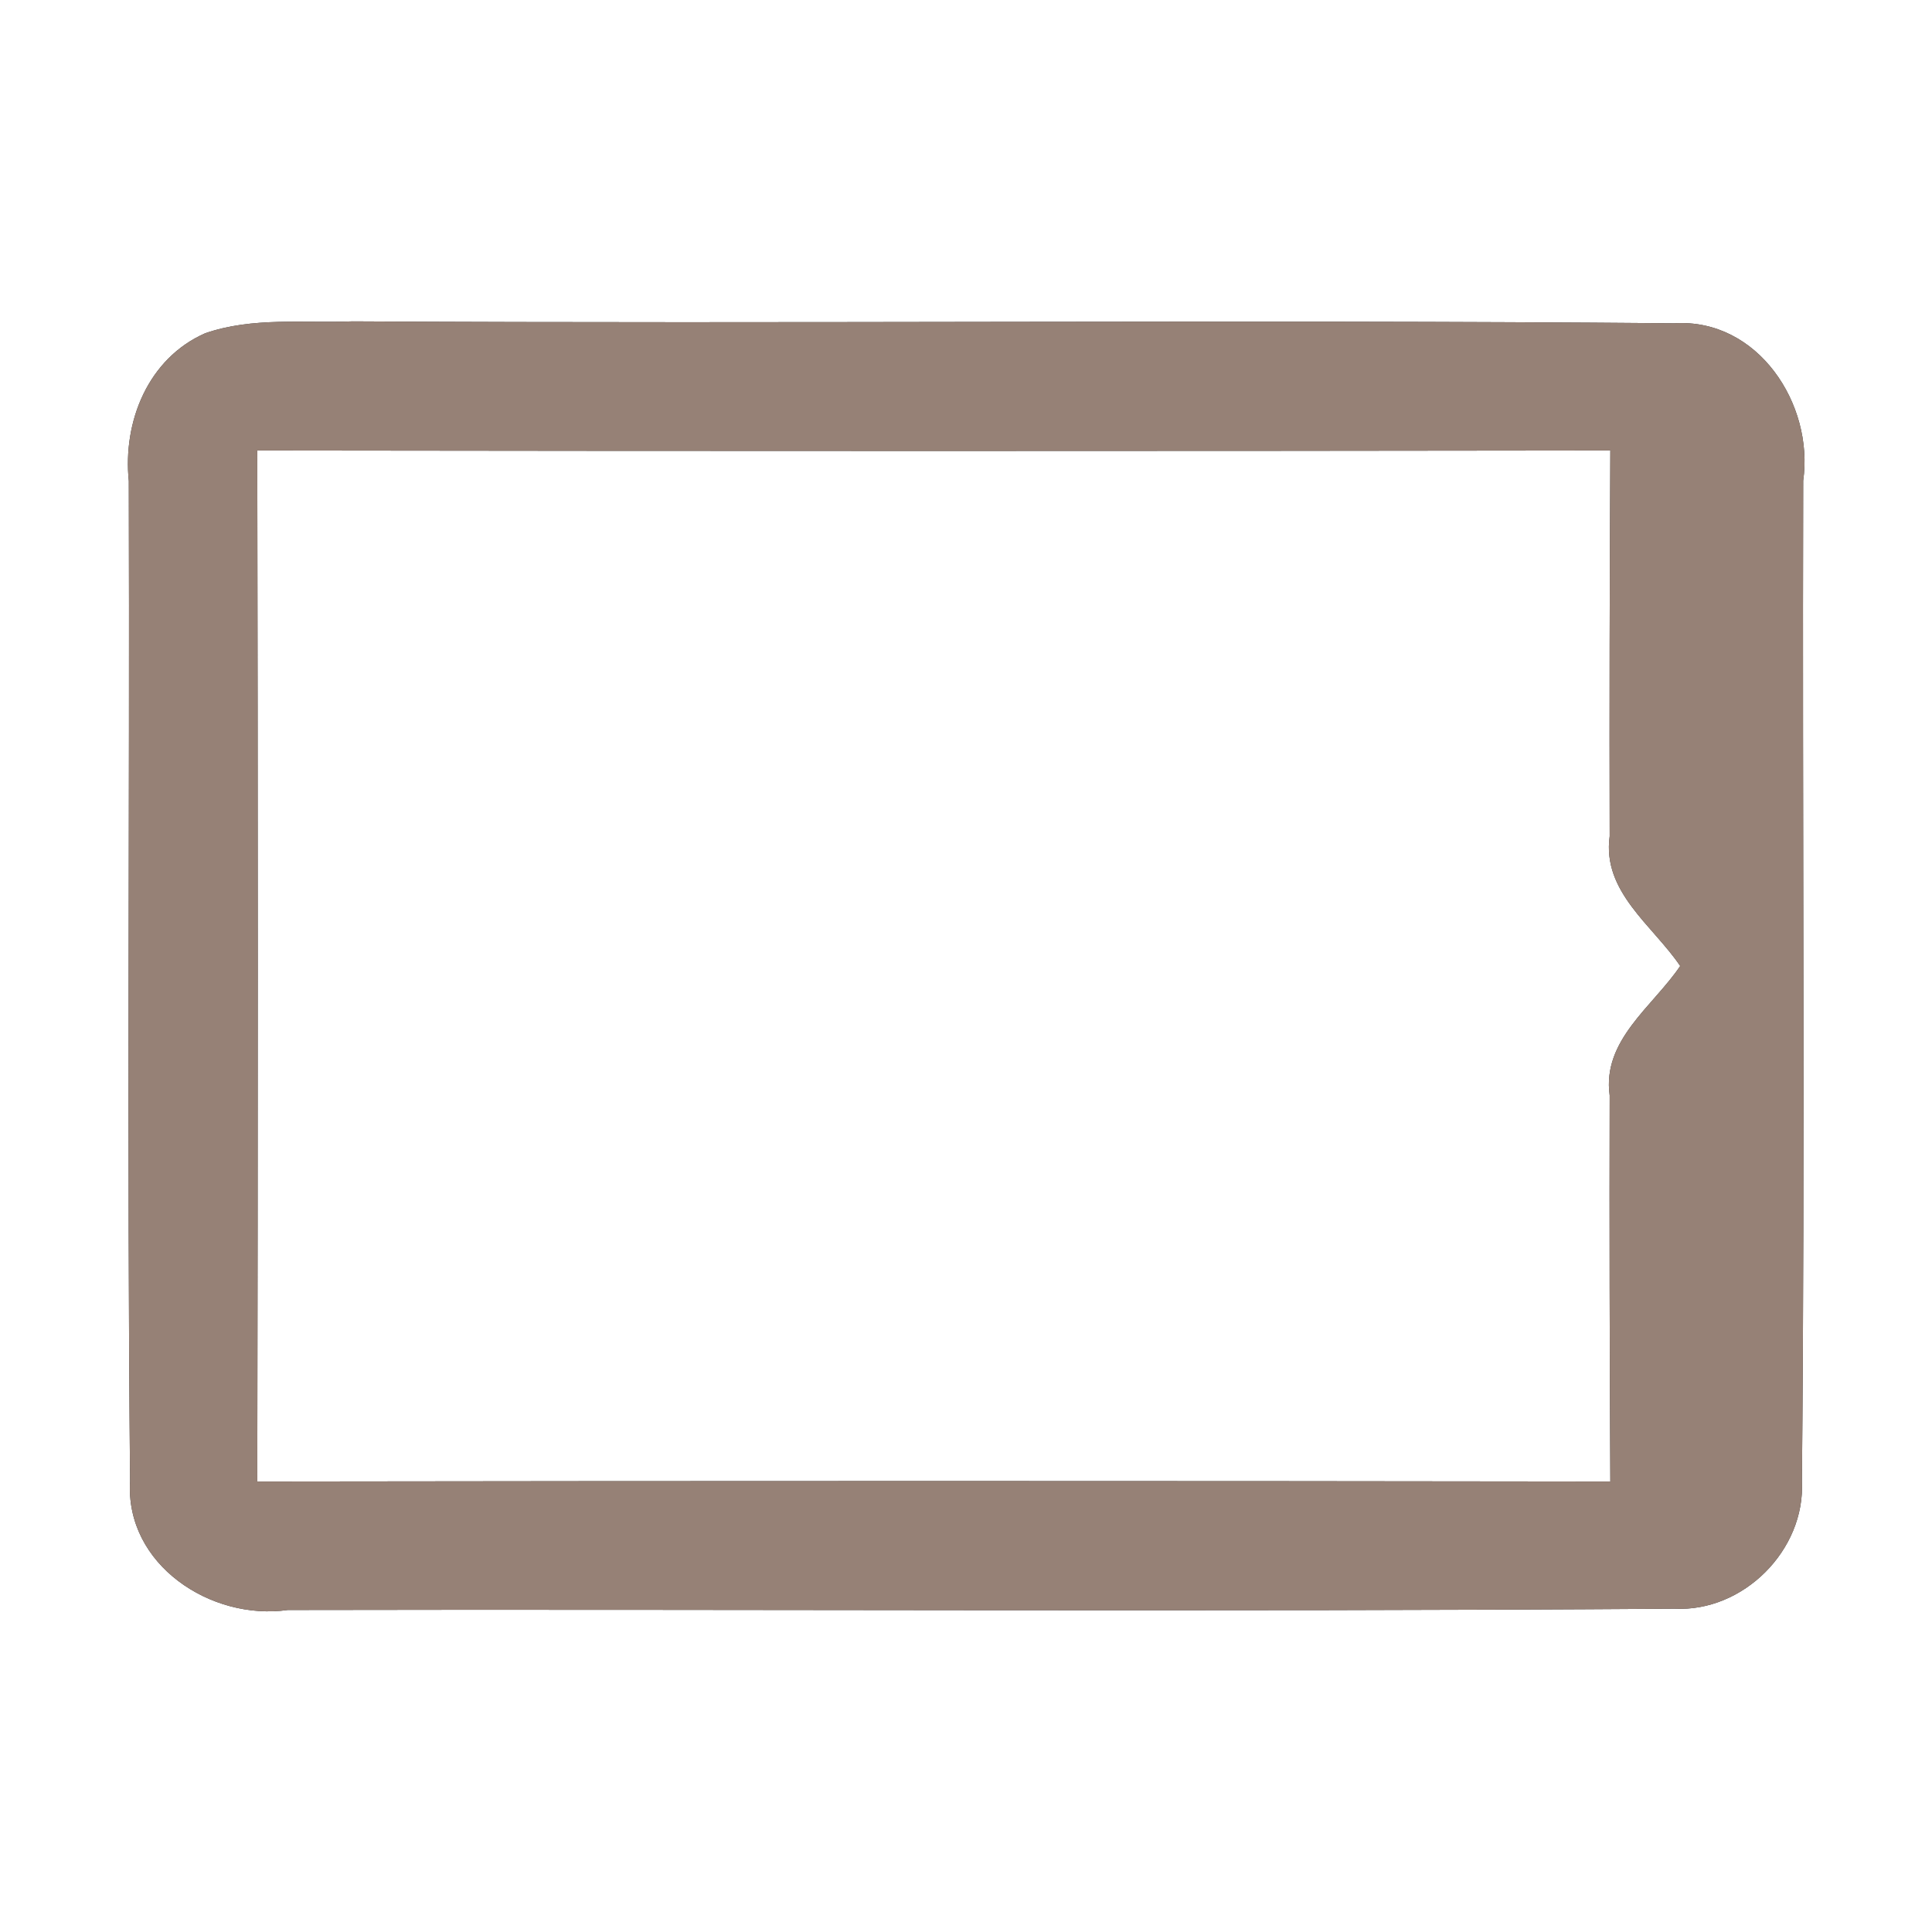 <?xml version="1.0" encoding="UTF-8" ?>
<!DOCTYPE svg PUBLIC "-//W3C//DTD SVG 1.1//EN" "http://www.w3.org/Graphics/SVG/1.1/DTD/svg11.dtd">
<svg width="60pt" height="60pt" viewBox="0 0 60 60" version="1.1" xmlns="http://www.w3.org/2000/svg">
<rect x="0" y="0" width="60" height="60" fill="#333333" stroke="none"/>
<g id="#ffffffff">
<path fill="#ffffff" opacity="1.00" d=" M 0.00 0.00 L 60.00 0.00 L 60.00 60.00 L 0.00 60.00 L 0.00 0.00 M 6.37 10.35 C 4.60 11.13 3.81 13.09 4.00 14.94 C 4.03 25.29 3.94 35.65 4.04 46.00 C 3.88 48.59 6.55 50.34 8.94 50.00 C 23.29 49.97 37.65 50.06 52.00 49.96 C 54.14 50.07 56.07 48.14 55.96 46.00 C 56.06 35.65 55.97 25.29 56.00 14.93 C 56.34 12.55 54.59 9.88 52.00 10.04 C 38.32 9.92 24.63 10.06 10.95 9.98 C 9.43 10.04 7.84 9.84 6.37 10.35 Z" />
<path fill="#ffffff" opacity="1.00" d=" M 7.99 13.99 C 22.00 14.01 36.00 14.01 50.01 13.99 C 49.99 17.98 49.98 21.98 49.99 25.97 C 49.75 27.70 51.33 28.74 52.18 30.00 C 51.33 31.26 49.75 32.30 49.99 34.02 C 49.98 38.02 49.99 42.01 50.01 46.01 C 36.00 45.99 22.00 45.99 7.99 46.01 C 8.01 35.34 8.01 24.66 7.99 13.99 Z" />
</g>
<g id="#000000ff">
<path fill="#968176" opacity="1.00" d=" M 6.37 10.35 C 7.84 9.84 9.43 10.04 10.95 9.98 C 24.63 10.06 38.32 9.92 52.00 10.04 C 54.59 9.88 56.34 12.55 56.00 14.93 C 55.97 25.29 56.06 35.65 55.96 46.00 C 56.07 48.14 54.14 50.07 52.00 49.96 C 37.65 50.06 23.29 49.97 8.94 50.00 C 6.55 50.34 3.88 48.59 4.04 46.00 C 3.94 35.65 4.03 25.29 4.00 14.94 C 3.81 13.09 4.60 11.13 6.37 10.35 M 7.99 13.99 C 8.01 24.66 8.01 35.34 7.99 46.01 C 22.00 45.99 36.00 45.99 50.01 46.01 C 49.99 42.01 49.98 38.02 49.99 34.02 C 49.75 32.30 51.33 31.26 52.18 30.00 C 51.33 28.74 49.75 27.70 49.99 25.97 C 49.98 21.98 49.99 17.98 50.01 13.99 C 36.00 14.01 22.00 14.01 7.99 13.99 Z" />
</g>
</svg>

